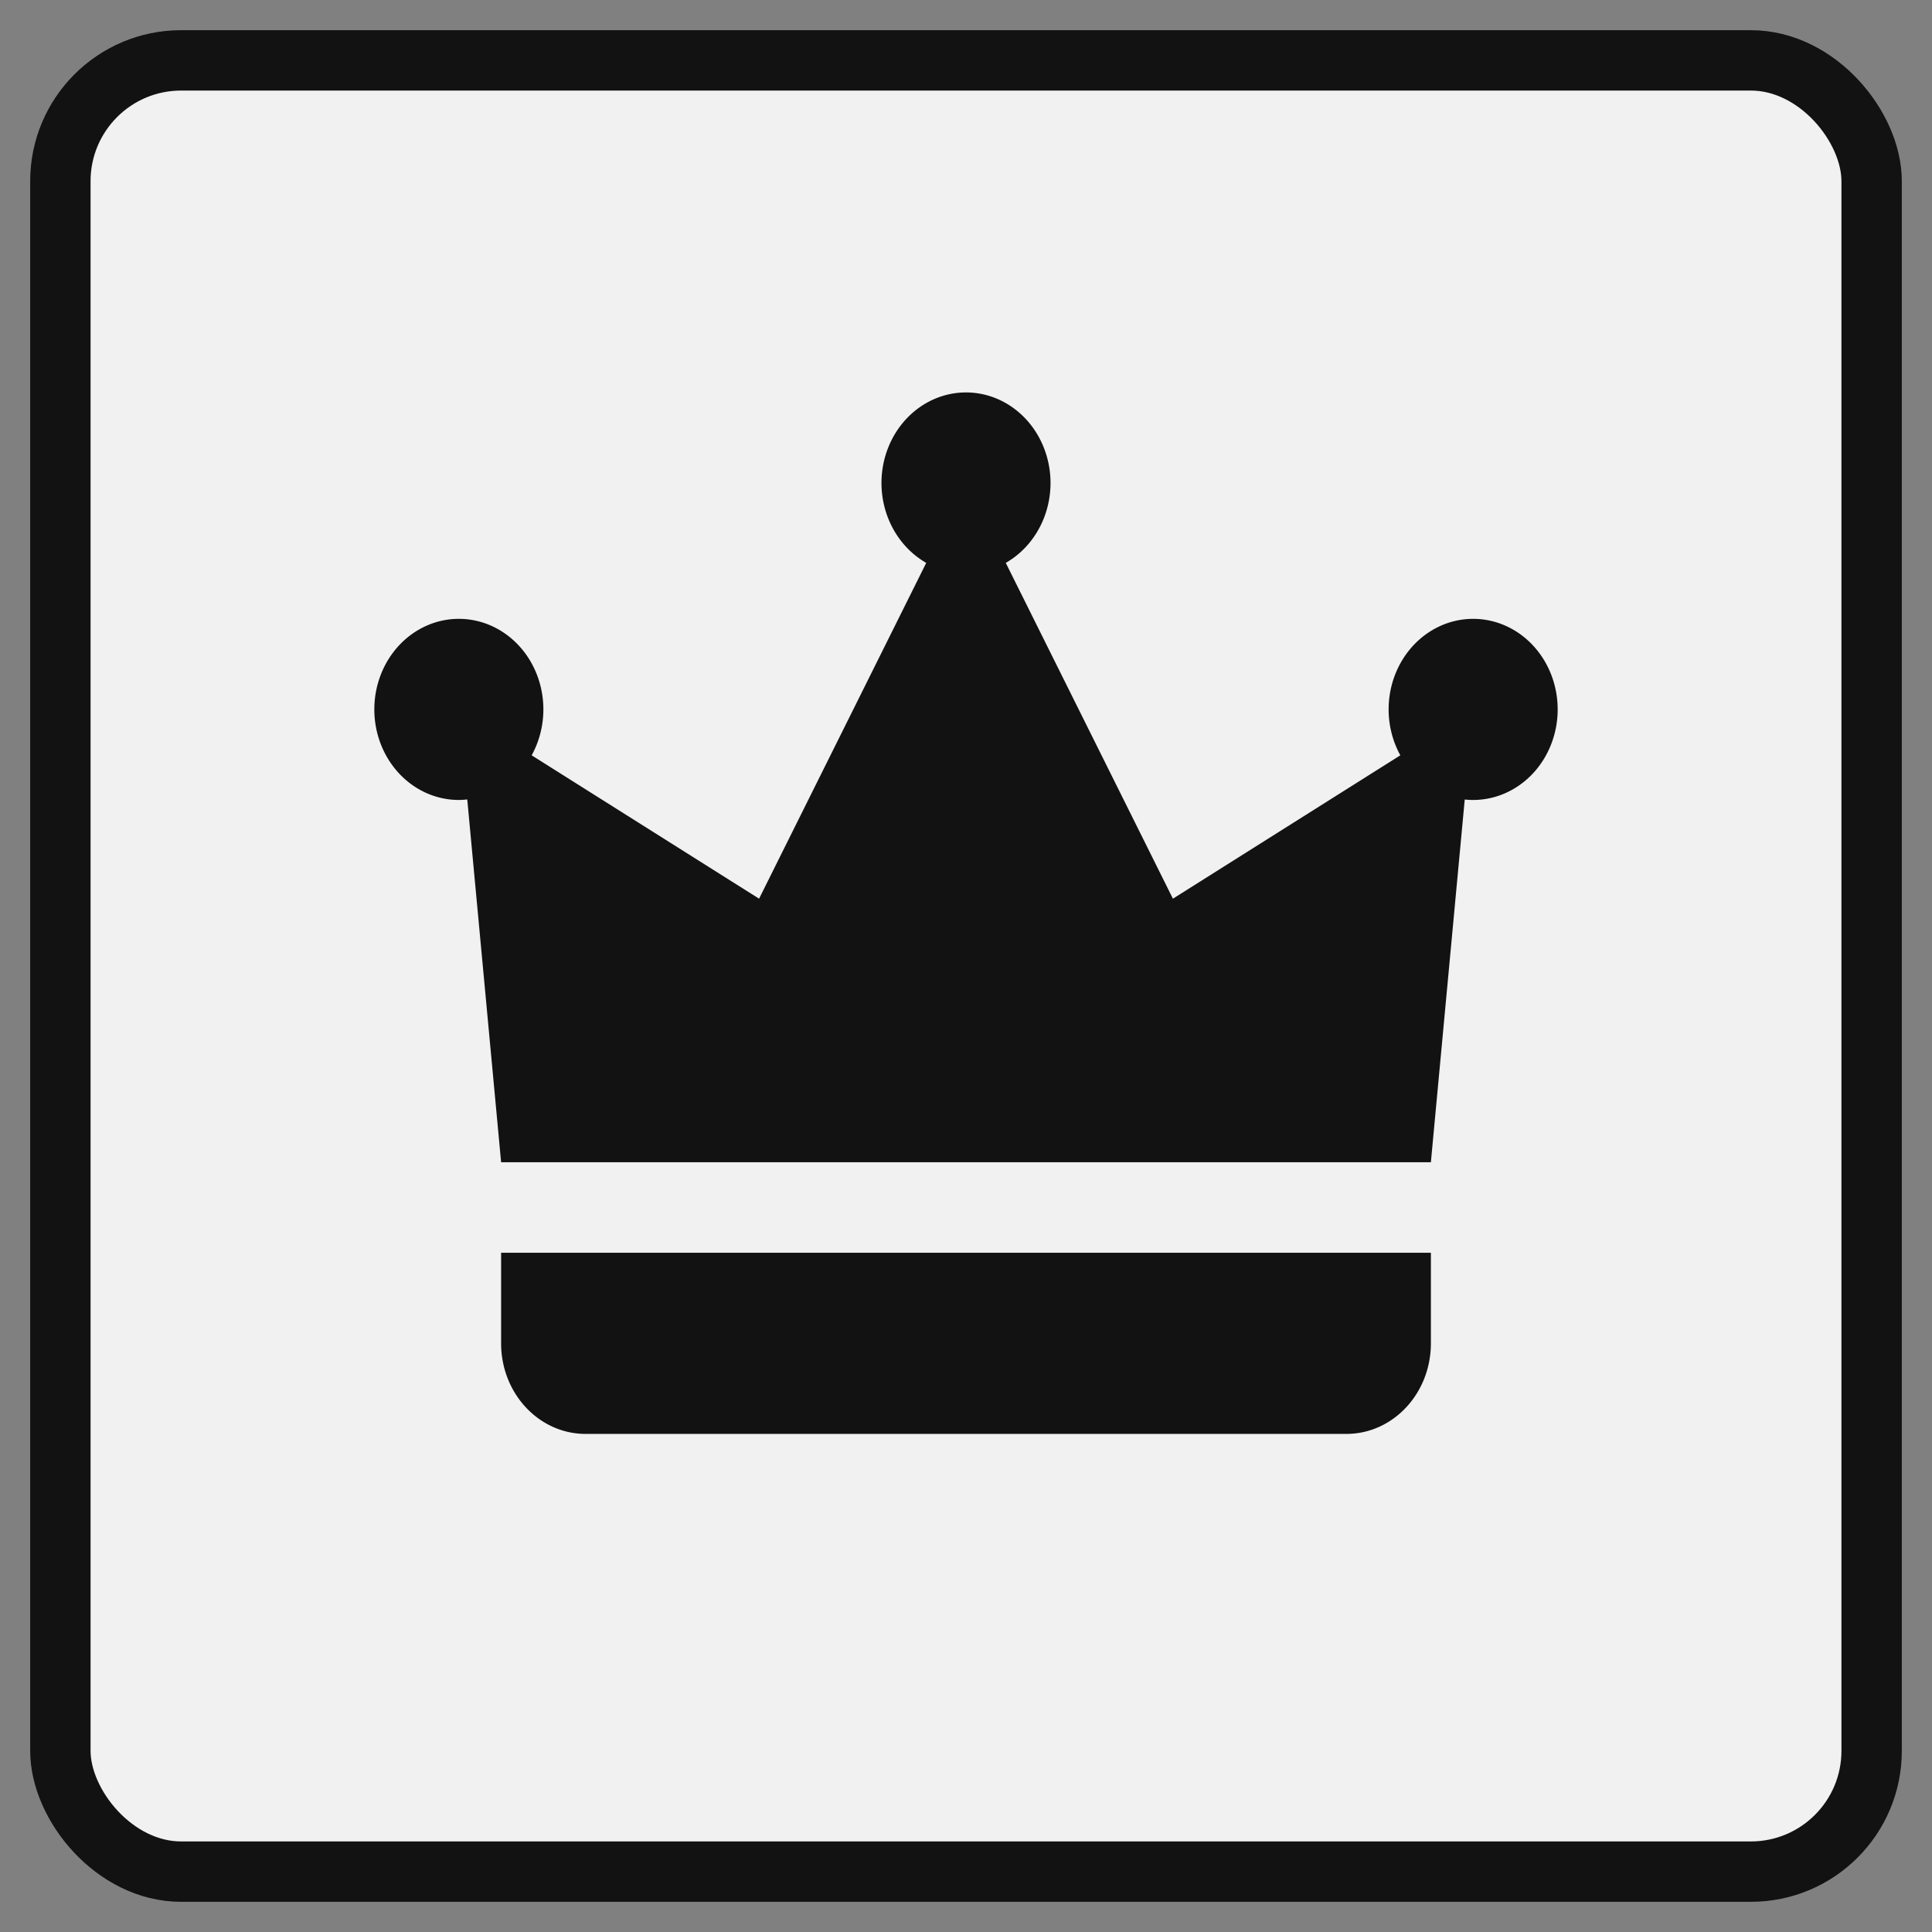<svg version="1.1" width="64" height="64" viewBox="0 0 64 64" xmlns="http://www.w3.org/2000/svg">

    <rect x="0" y="0" width="64" height="64" fill="#808080" stroke="none"/>

    <rect x="2" y="2" width="60" height="60" fill="#f1f1f1" rx="4" stroke="#121212" stroke-width="2" />

    <g fill="#121212">
        <path transform="translate(11,10) scale(1.4, 1.5)"
            d="M 15 2 A 2 2 0 0 0 13 4 A 2 2 0 0 0 14.059 5.764 L 10.104 13.18 L 4.723 10.014 A 2 2 0 0 0 5 9 A 2 2 0 0 0 3 7 A 2 2 0 0 0 1 9 A 2 2 0 0 0 3 11 A 2 2 0 0 0 3.199 10.988 L 4 19 L 7 19 L 20 19 L 23 19 L 26 19 L 26.801 10.99 A 2 2 0 0 0 27 11 A 2 2 0 0 0 29 9 A 2 2 0 0 0 27 7 A 2 2 0 0 0 25 9 A 2 2 0 0 0 25.277 10.014 L 19.896 13.18 L 15.941 5.764 A 2 2 0 0 0 17 4 A 2 2 0 0 0 15 2 z M 4 21 L 4 23 C 4 24.105 4.895 25 6 25 L 24 25 C 25.105 25 26 24.105 26 23 L 26 21 L 4 21 z" />
    </g>

</svg>